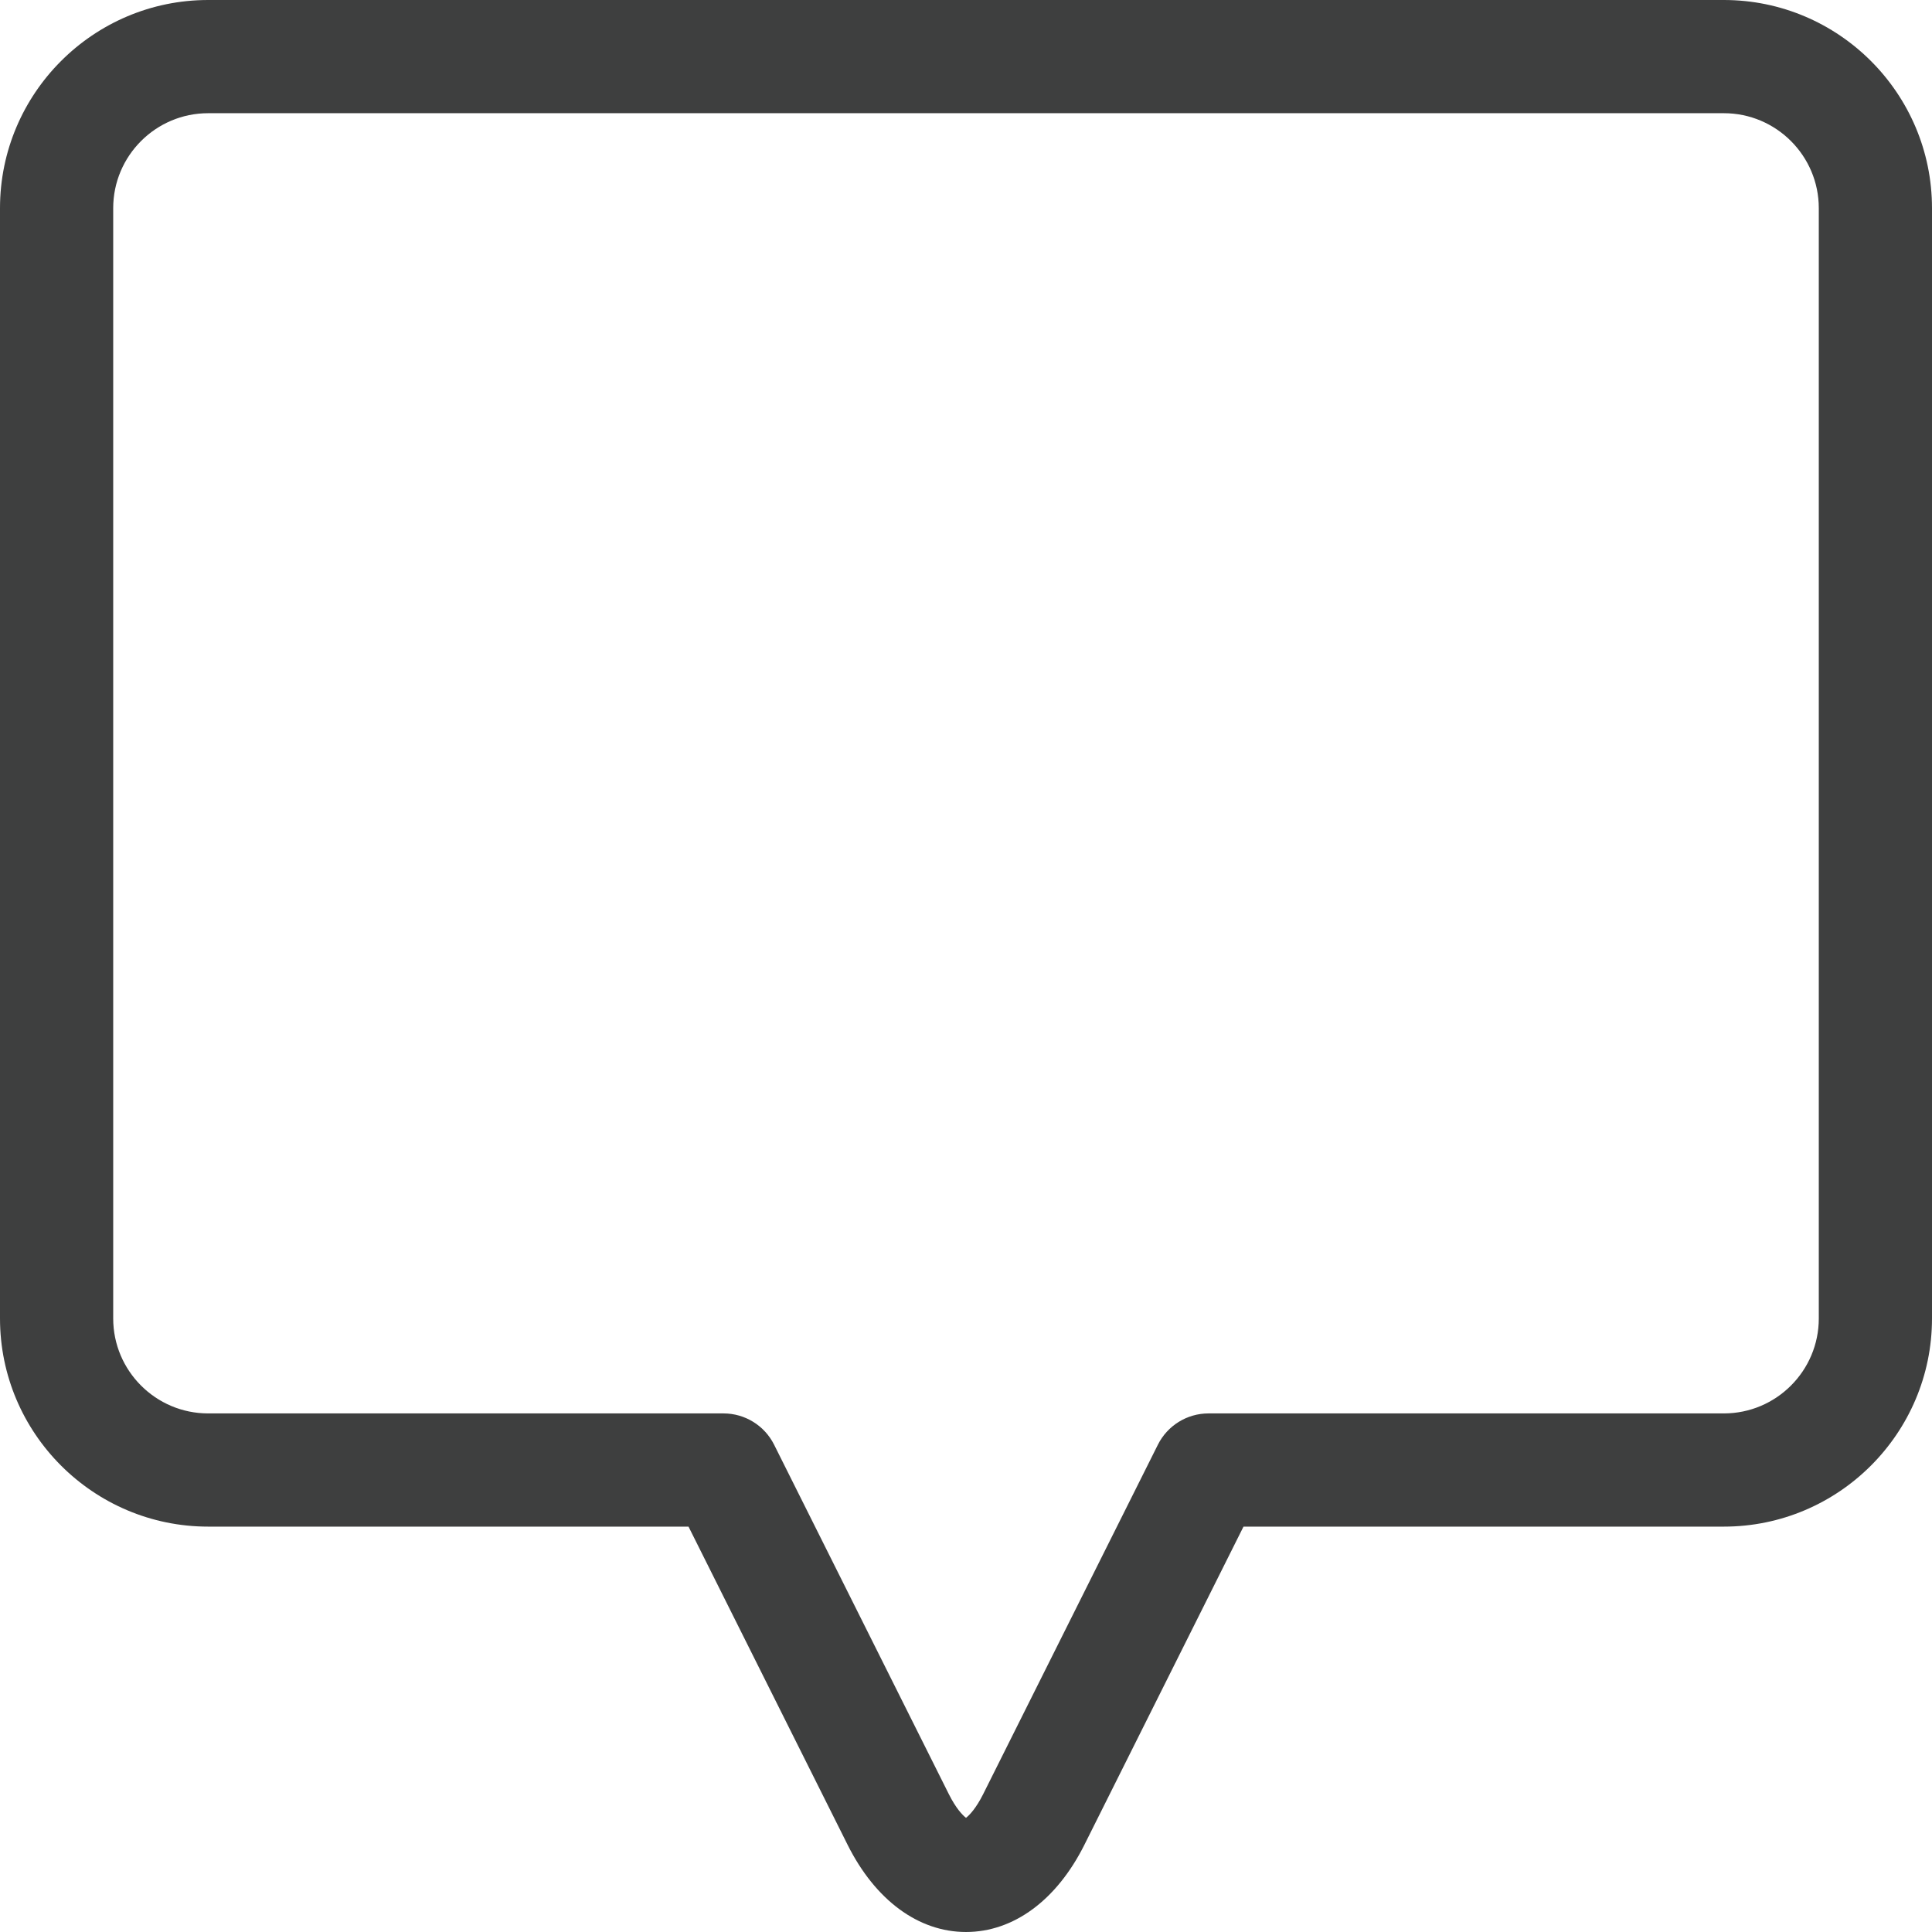<?xml version="1.0"?>
<svg xmlns="http://www.w3.org/2000/svg"  viewBox="0 0 512 512" ><g><path d="m456.836 0h-401.668c-30.422 0-55.168 24.746-55.168 55.168v294.238c0 30.418 24.746 55.164 55.168 55.164h127.297l42.156 84.316c7.344 14.688 18.781 23.113 31.379 23.113s24.035-8.426 31.379-23.113l42.16-84.316h127.297c30.418 0 55.164-24.746 55.164-55.164v-294.238c0-30.422-24.746-55.168-55.164-55.168zm25.164 349.406c0 13.875-11.289 25.164-25.164 25.164h-136.566c-5.684 0-10.875 3.211-13.418 8.293l-46.305 92.605c-1.867 3.734-3.621 5.57-4.547 6.273-.926-.703-2.68-2.539-4.547-6.273l-46.305-92.605c-2.539-5.082-7.734-8.293-13.414-8.293h-136.566c-13.879 0-25.168-11.289-25.168-25.164v-294.238c0-13.879 11.289-25.168 25.168-25.168h401.668c13.875 0 25.164 11.289 25.164 25.168zm0 0" data-original="#000000" class="active-path" data-old_color="#000000" fill="#3E3F3F"/></g> </svg>
